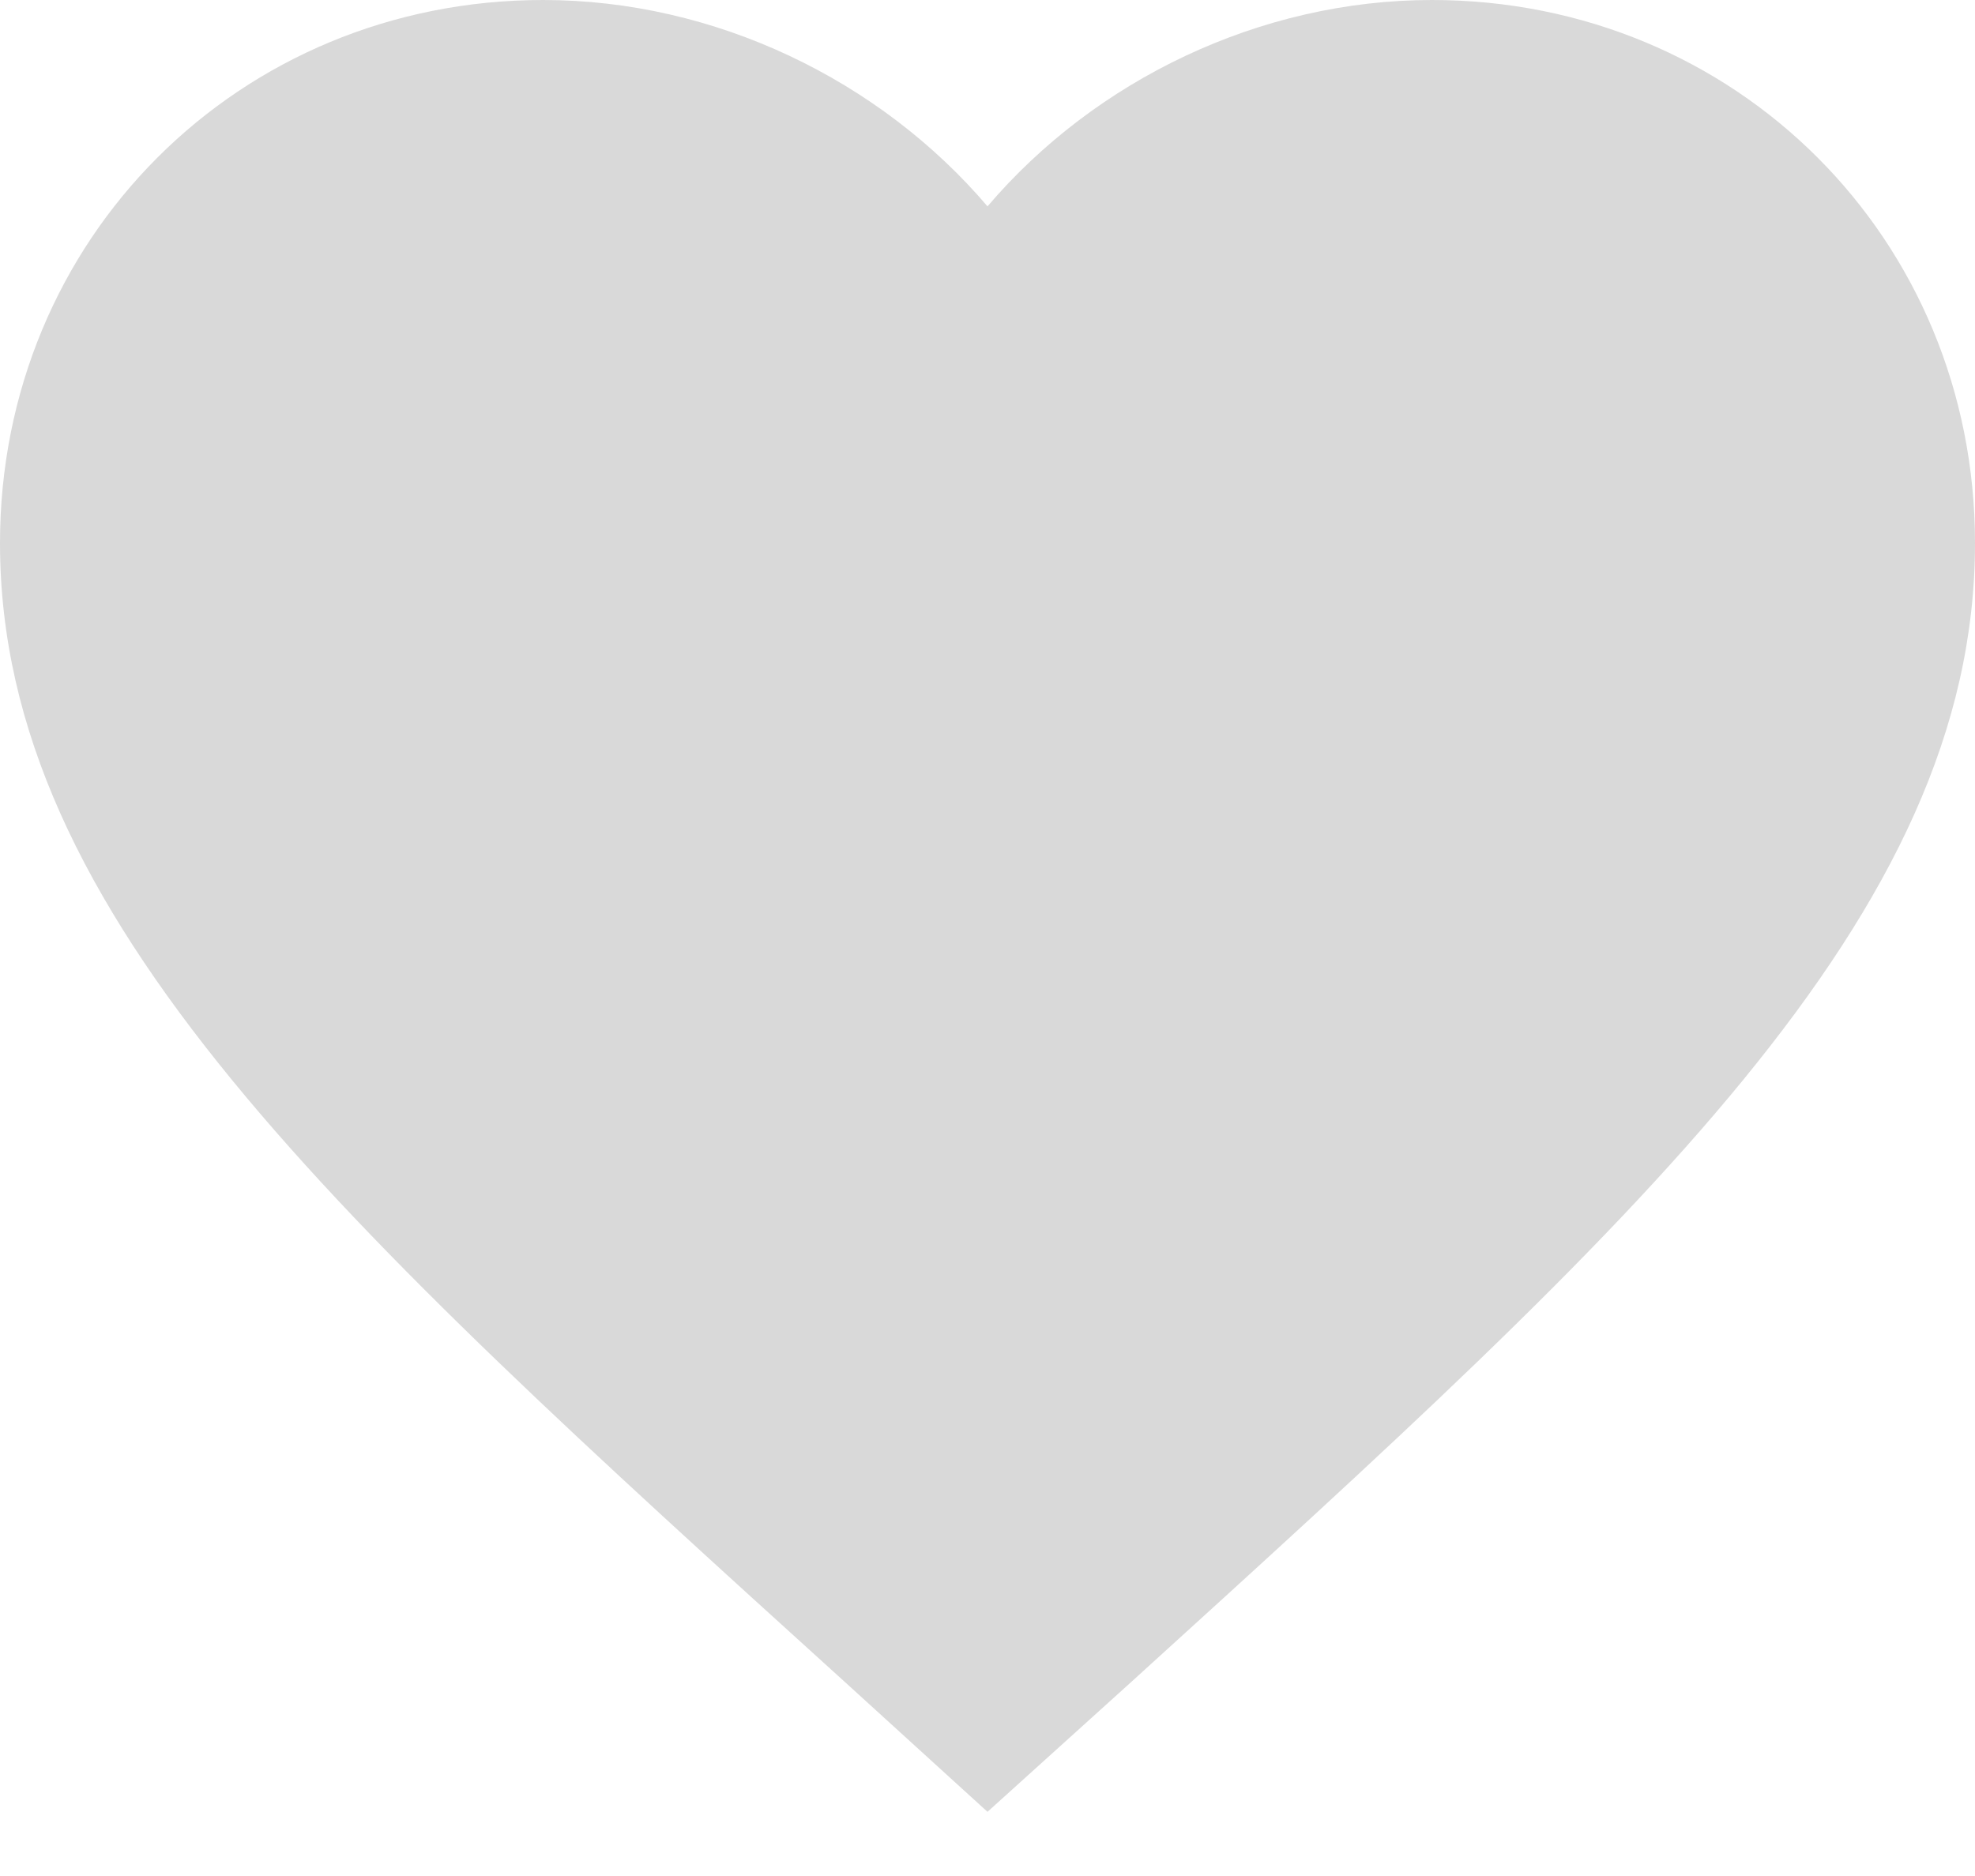 <svg xmlns="http://www.w3.org/2000/svg" width="20" height="19" viewBox="0 0 20 19"><g><g><path fill="#d9d9d9" d="M10 18.35l-1.45-1.32C3.4 12.36 0 9.28 0 5.5 0 2.42 2.42 0 5.5 0 7.24 0 8.91.81 10 2.09 11.09.81 12.76 0 14.5 0 17.58 0 20 2.42 20 5.5c0 3.78-3.4 6.86-8.55 11.54z"/></g></g></svg>